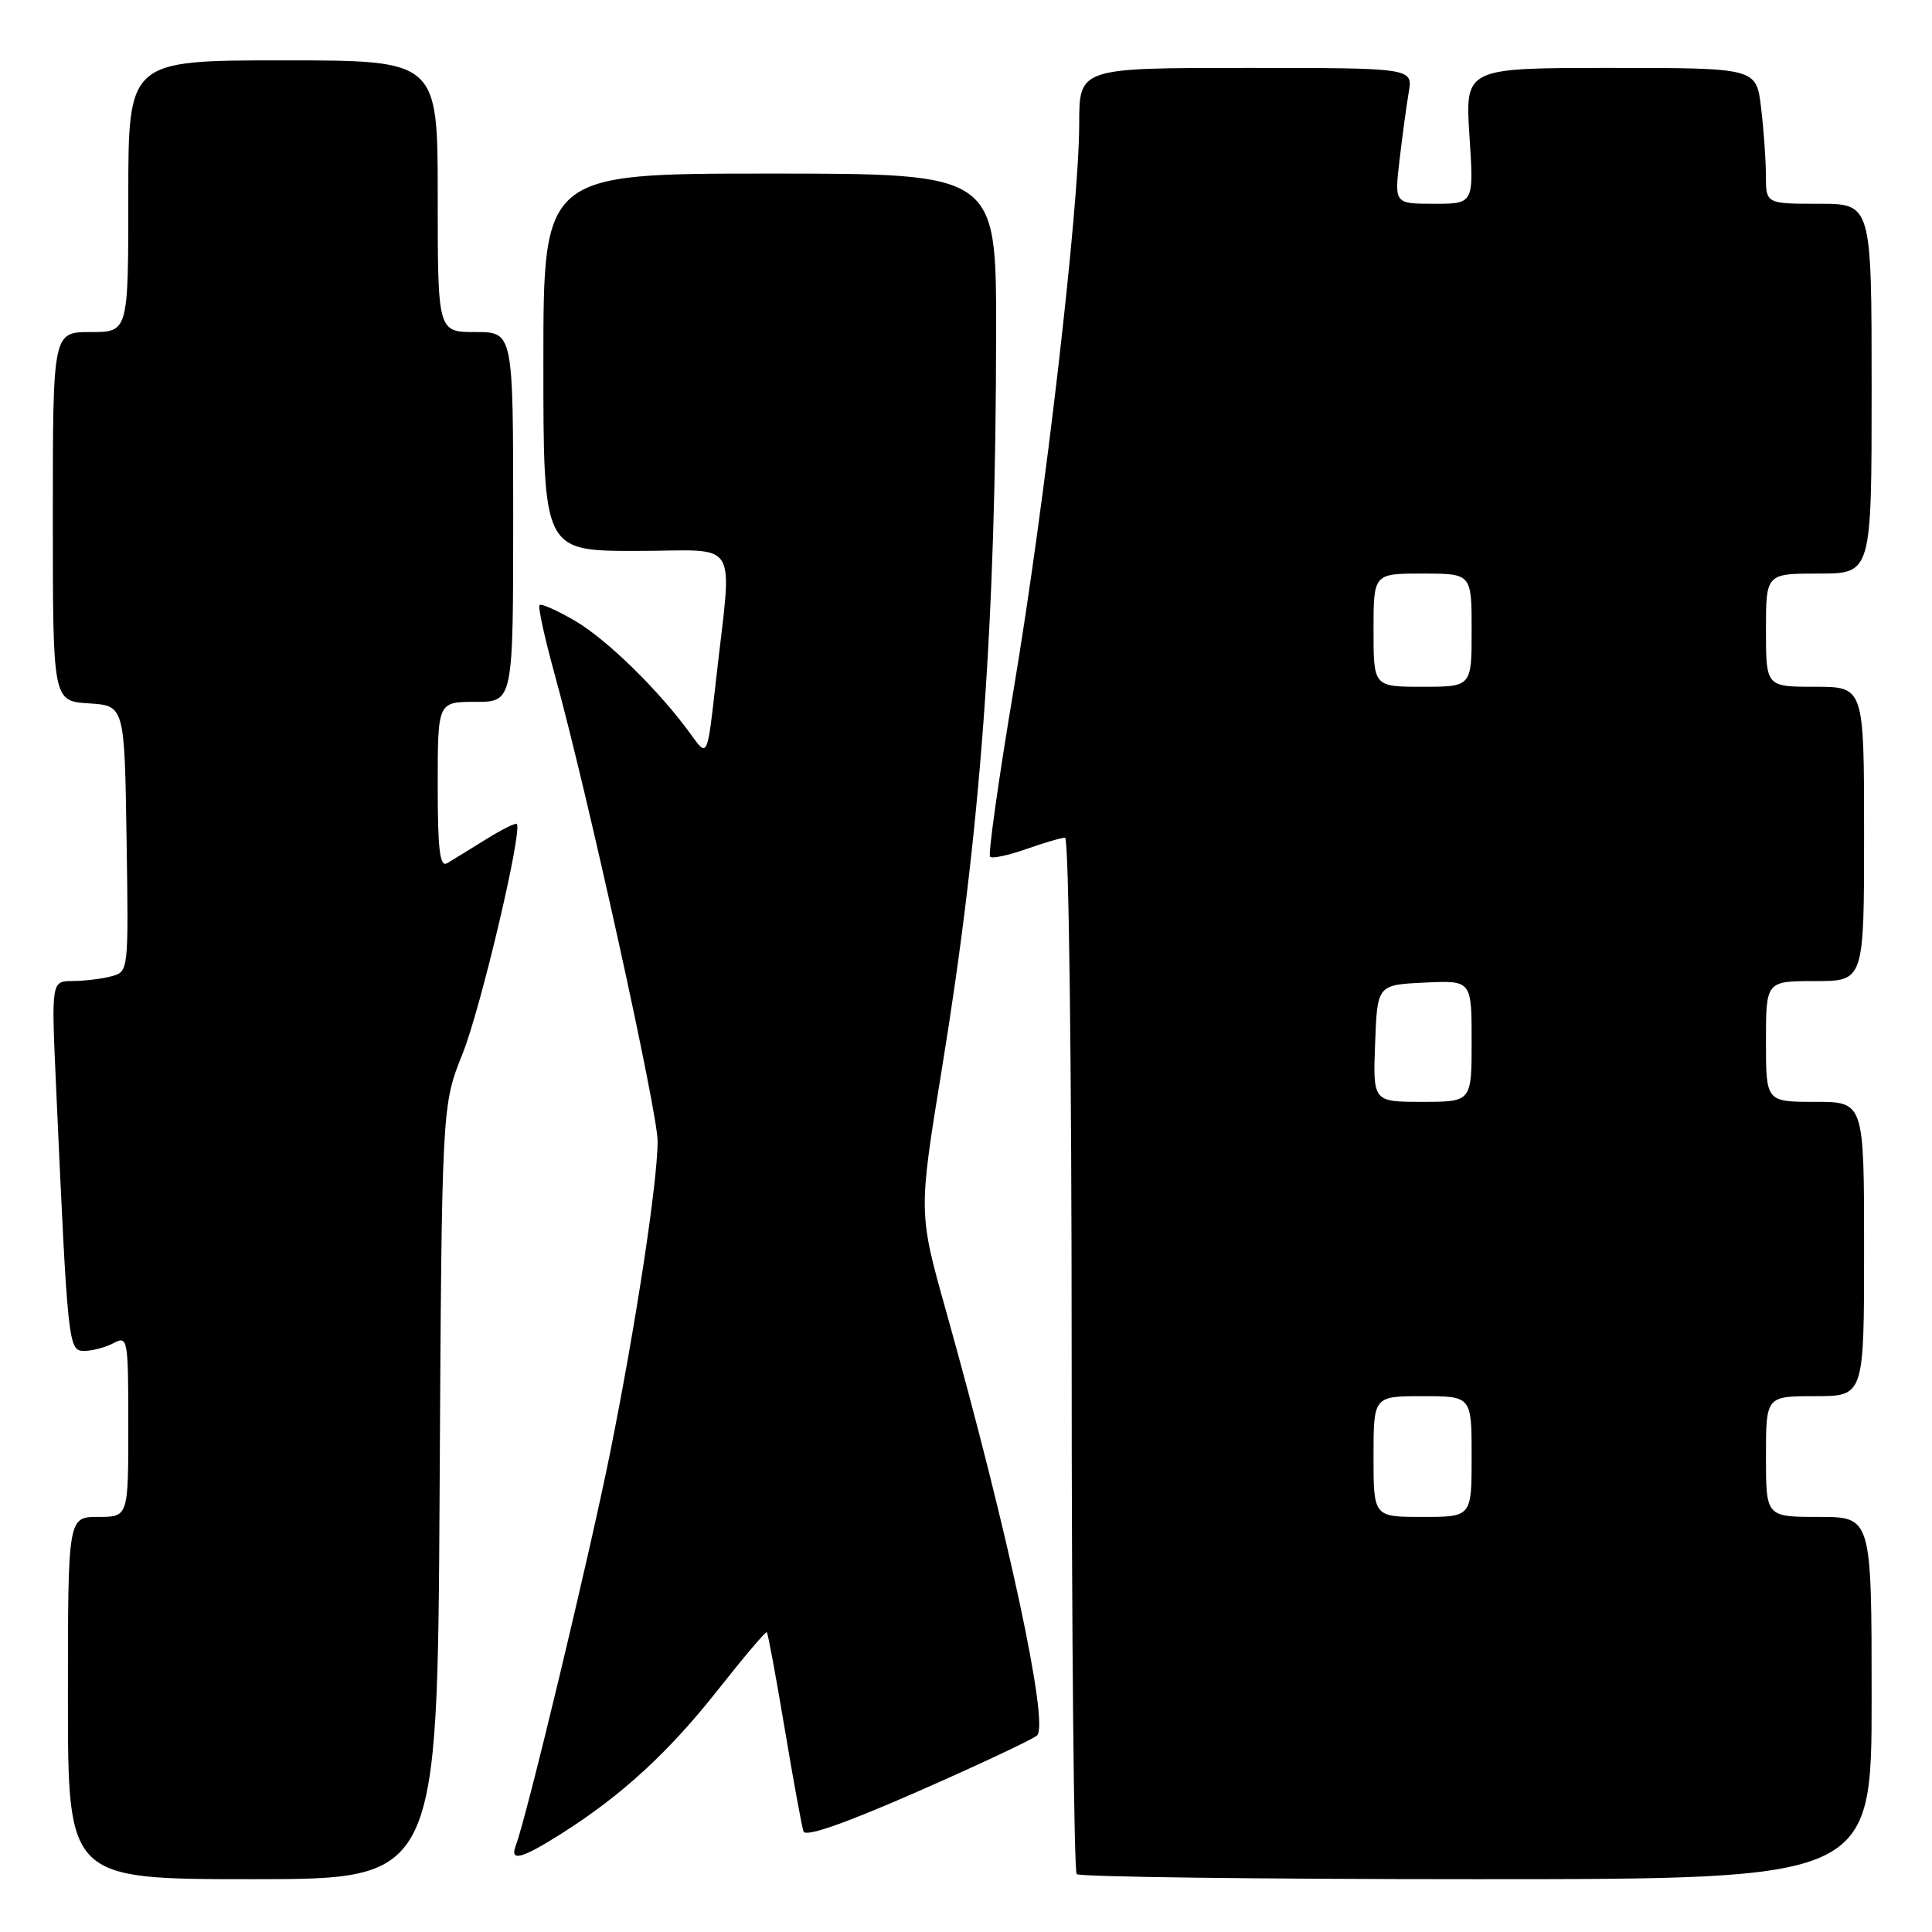 <?xml version="1.0" encoding="UTF-8" standalone="no"?>
<!DOCTYPE svg PUBLIC "-//W3C//DTD SVG 1.1//EN" "http://www.w3.org/Graphics/SVG/1.1/DTD/svg11.dtd" >
<svg xmlns="http://www.w3.org/2000/svg" xmlns:xlink="http://www.w3.org/1999/xlink" version="1.1" viewBox="0 0 256 256">
 <g >
 <path fill="currentColor"
d=" M 58.25 197.75 C 58.54 146.50 58.54 146.50 61.28 139.66 C 63.69 133.68 69.26 110.05 68.48 109.18 C 68.32 109.00 66.46 109.93 64.34 111.25 C 62.23 112.56 59.94 113.97 59.25 114.38 C 58.28 114.95 58.00 112.63 58.00 104.06 C 58.00 93.00 58.00 93.00 63.00 93.00 C 68.00 93.00 68.00 93.00 68.00 68.50 C 68.00 44.00 68.00 44.00 63.00 44.00 C 58.00 44.00 58.00 44.00 58.00 26.00 C 58.00 8.00 58.00 8.00 37.50 8.00 C 17.00 8.00 17.00 8.00 17.00 26.00 C 17.00 44.00 17.00 44.00 12.00 44.00 C 7.00 44.00 7.00 44.00 7.00 68.45 C 7.00 92.89 7.00 92.89 11.75 93.20 C 16.50 93.50 16.50 93.50 16.77 111.13 C 17.04 128.72 17.04 128.76 14.77 129.36 C 13.52 129.70 11.22 129.98 9.65 129.99 C 6.80 130.00 6.80 130.00 7.42 143.75 C 8.99 178.52 9.04 179.00 11.18 179.00 C 12.25 179.00 14.00 178.53 15.07 177.96 C 16.93 176.97 17.00 177.38 17.00 188.96 C 17.00 201.00 17.00 201.00 13.00 201.00 C 9.00 201.00 9.00 201.00 9.00 225.00 C 9.00 249.00 9.00 249.00 33.48 249.00 C 57.96 249.00 57.96 249.00 58.25 197.75 Z  M 248.00 225.00 C 248.00 201.00 248.00 201.00 241.00 201.00 C 234.00 201.00 234.00 201.00 234.00 193.00 C 234.00 185.00 234.00 185.00 240.50 185.00 C 247.00 185.00 247.00 185.00 247.00 165.50 C 247.00 146.00 247.00 146.00 240.50 146.00 C 234.00 146.00 234.00 146.00 234.00 138.00 C 234.00 130.00 234.00 130.00 240.50 130.00 C 247.00 130.00 247.00 130.00 247.00 110.50 C 247.00 91.00 247.00 91.00 240.50 91.00 C 234.00 91.00 234.00 91.00 234.00 83.50 C 234.00 76.00 234.00 76.00 241.00 76.00 C 248.00 76.00 248.00 76.00 248.00 51.50 C 248.00 27.00 248.00 27.00 241.00 27.00 C 234.00 27.00 234.00 27.00 233.99 23.25 C 233.99 21.19 233.70 17.14 233.35 14.25 C 232.72 9.00 232.72 9.00 213.43 9.00 C 194.13 9.00 194.13 9.00 194.71 18.00 C 195.30 27.00 195.30 27.00 190.03 27.00 C 184.77 27.00 184.77 27.00 185.44 21.25 C 185.81 18.09 186.36 14.04 186.66 12.25 C 187.22 9.00 187.22 9.00 165.11 9.00 C 143.00 9.00 143.00 9.00 143.00 16.42 C 143.00 27.44 138.48 66.49 134.33 91.26 C 132.32 103.23 130.91 113.24 131.19 113.52 C 131.46 113.80 133.61 113.34 135.97 112.51 C 138.32 111.68 140.64 111.00 141.13 111.00 C 141.62 111.00 142.00 141.00 142.00 179.33 C 142.00 216.92 142.30 247.97 142.67 248.33 C 143.03 248.70 166.88 249.00 195.67 249.00 C 248.00 249.00 248.00 249.00 248.00 225.00 Z  M 74.48 242.91 C 82.44 237.86 88.64 232.15 95.19 223.84 C 98.58 219.54 101.47 216.13 101.61 216.28 C 101.76 216.42 102.82 222.16 103.97 229.02 C 105.12 235.88 106.24 242.03 106.47 242.68 C 106.74 243.45 112.02 241.60 121.69 237.35 C 129.84 233.77 136.91 230.44 137.42 229.95 C 139.03 228.39 133.58 203.01 125.32 173.59 C 121.70 160.67 121.70 160.67 124.81 141.59 C 129.97 110.00 131.97 82.71 131.99 43.75 C 132.00 23.00 132.00 23.00 102.00 23.00 C 72.00 23.00 72.00 23.00 72.00 48.00 C 72.00 73.00 72.00 73.00 84.30 73.00 C 98.35 73.00 97.02 70.81 94.84 90.43 C 93.73 100.35 93.73 100.35 91.63 97.43 C 87.52 91.69 80.50 84.79 76.24 82.29 C 73.86 80.90 71.72 79.94 71.49 80.17 C 71.26 80.40 72.19 84.62 73.55 89.55 C 77.84 105.13 87.15 147.35 87.14 151.23 C 87.12 156.69 84.28 175.38 80.85 192.46 C 78.16 205.89 69.78 240.81 68.35 244.53 C 67.50 246.75 69.10 246.32 74.48 242.91 Z  M 182.00 193.00 C 182.00 185.00 182.00 185.00 188.50 185.00 C 195.00 185.00 195.00 185.00 195.00 193.00 C 195.00 201.00 195.00 201.00 188.50 201.00 C 182.00 201.00 182.00 201.00 182.00 193.00 Z  M 182.21 138.25 C 182.50 130.50 182.50 130.50 188.75 130.20 C 195.00 129.90 195.00 129.90 195.00 137.95 C 195.00 146.00 195.00 146.00 188.46 146.00 C 181.92 146.00 181.92 146.00 182.21 138.25 Z  M 182.00 83.50 C 182.00 76.00 182.00 76.00 188.50 76.00 C 195.00 76.00 195.00 76.00 195.00 83.50 C 195.00 91.00 195.00 91.00 188.50 91.00 C 182.00 91.00 182.00 91.00 182.00 83.50 Z "/>
</g>
</svg>